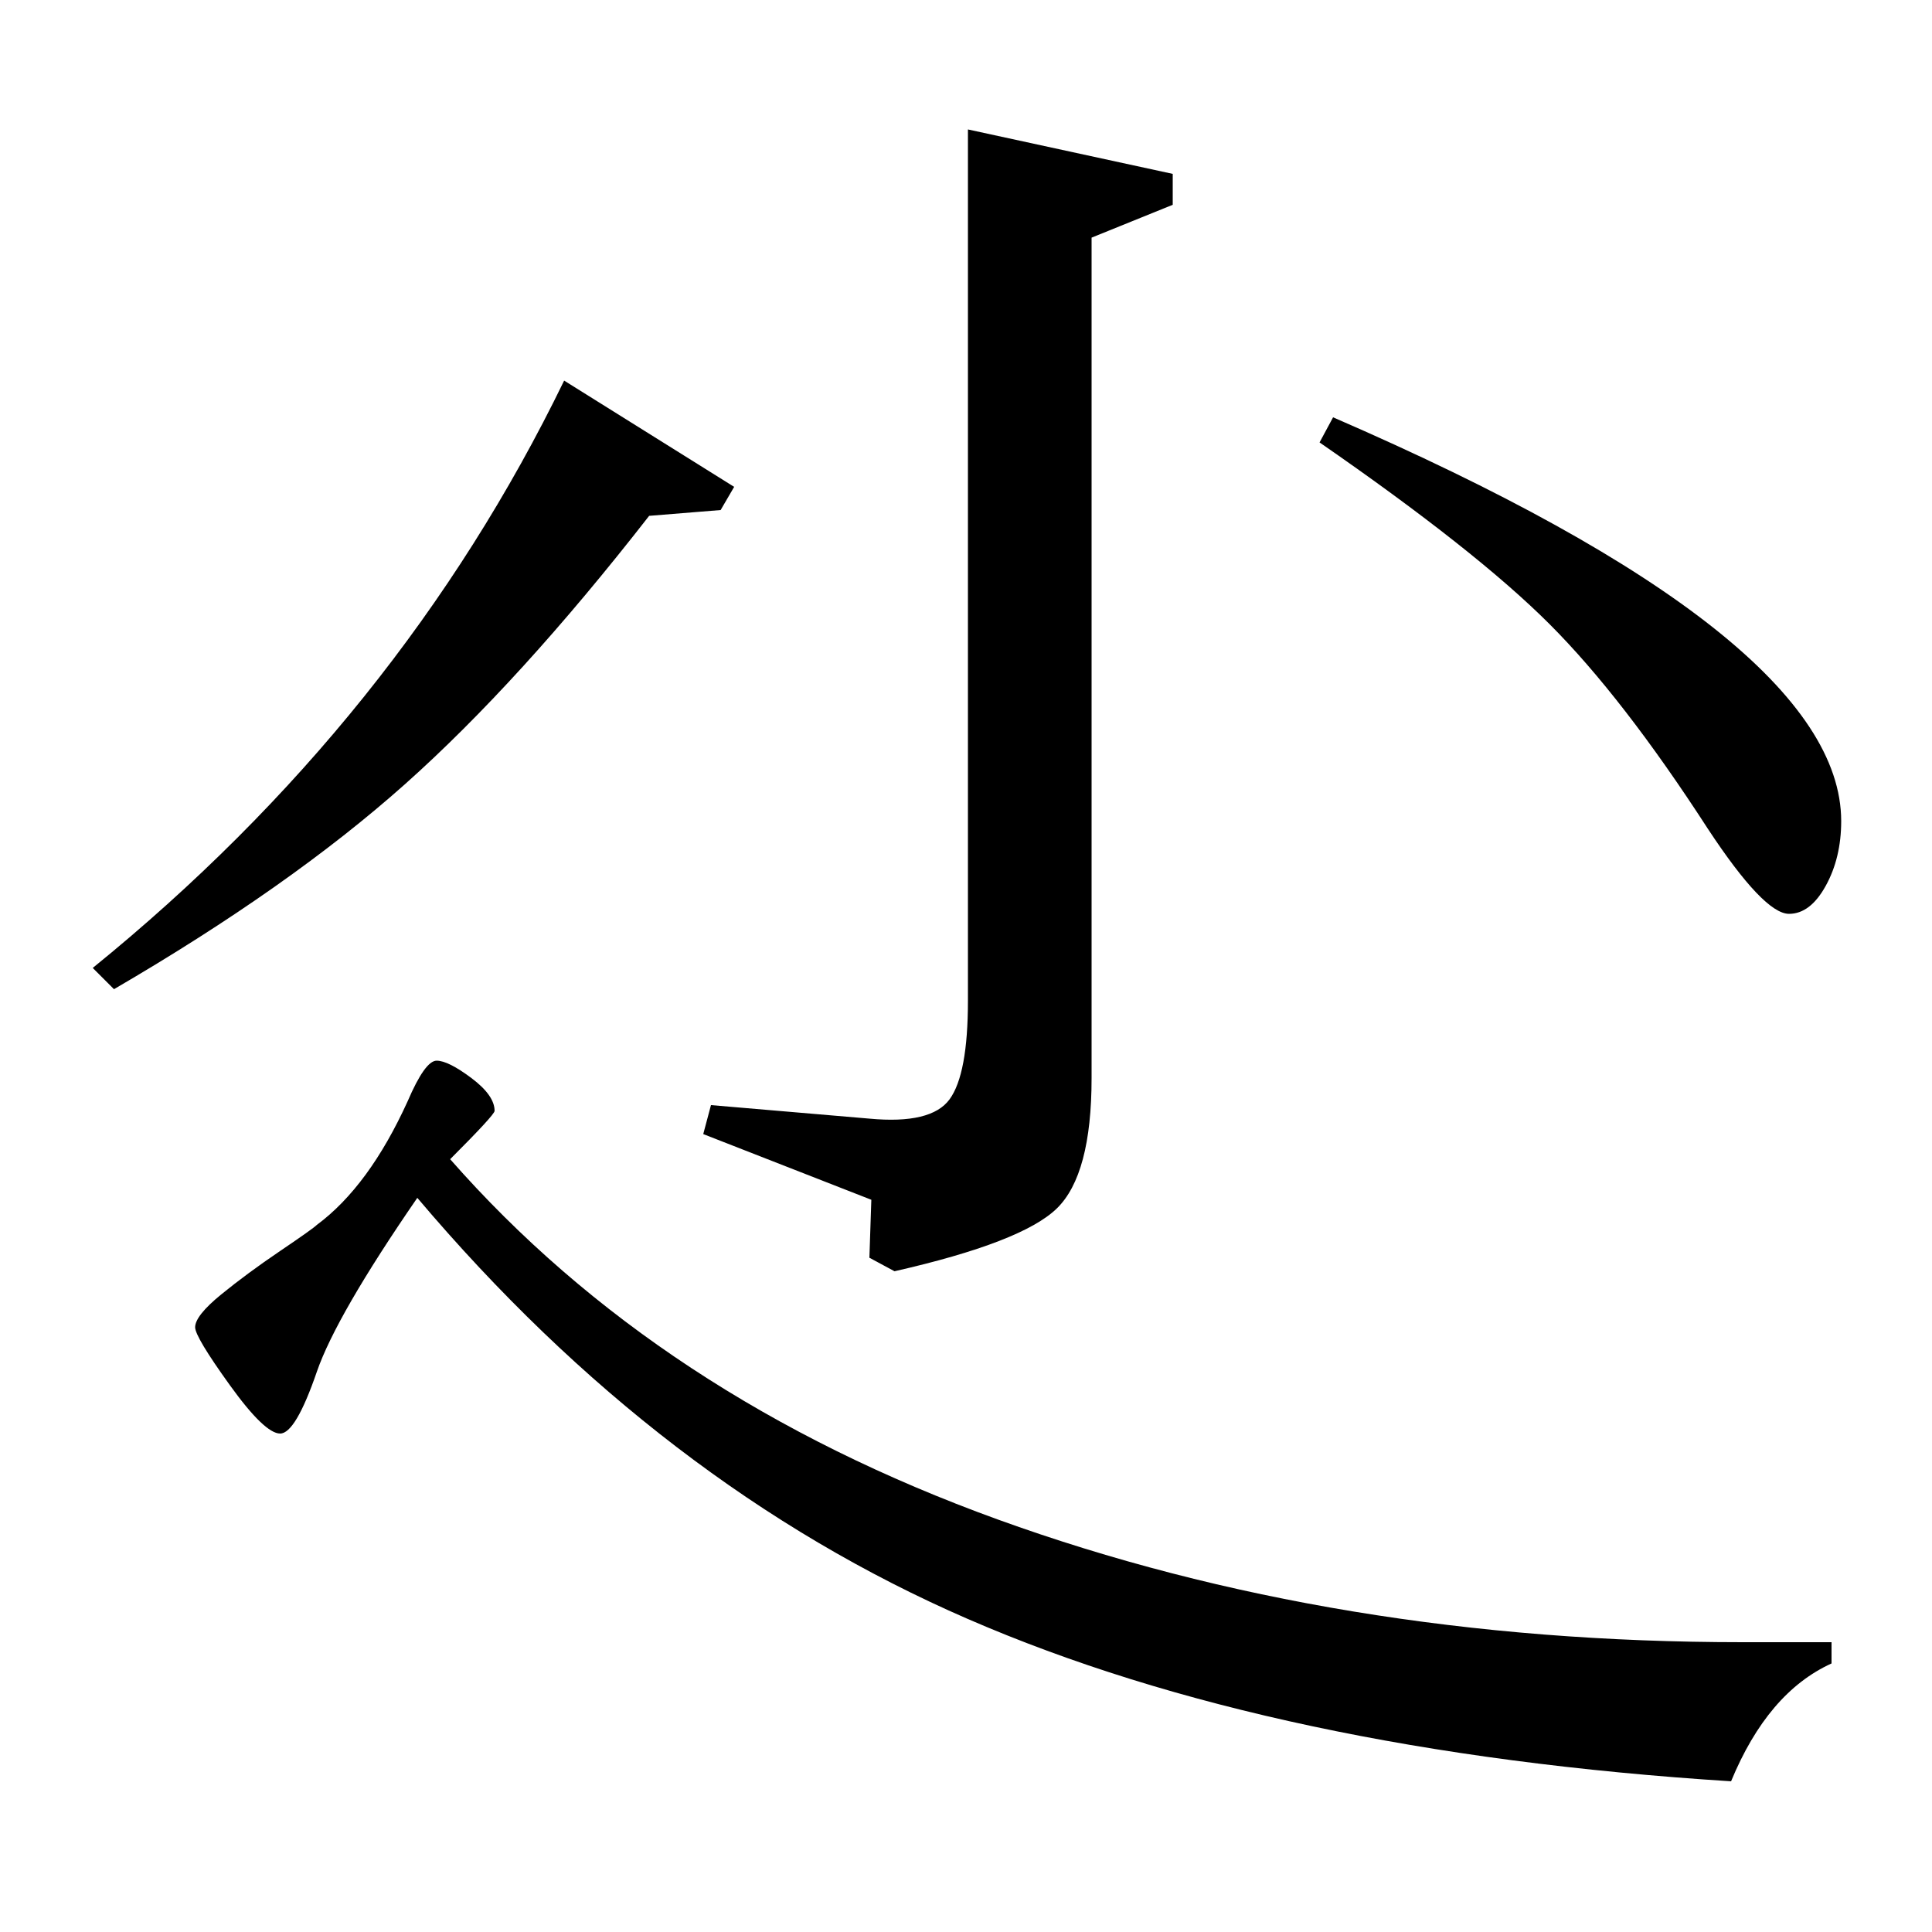 <?xml version="1.0" standalone="no"?>
<!DOCTYPE svg PUBLIC "-//W3C//DTD SVG 1.1//EN" "http://www.w3.org/Graphics/SVG/1.1/DTD/svg11.dtd" >
<svg xmlns="http://www.w3.org/2000/svg" xmlns:xlink="http://www.w3.org/1999/xlink" version="1.1" viewBox="0 -140 1000 1000">
  <g transform="matrix(1 0 0 -1 0 860)">
   <path fill="currentColor"
d="M902 150h46v-11q-33 -15 -52 -61q-236 15 -395 84t-285 218q-42 -61 -52 -90q-11 -32 -19 -32t-26 25t-18 30q0 6 13.5 17t30.5 22.5t19 13.5q27 20 47 64q9 21 15 21t18 -9t12 -17q0 -2 -23 -25q108 -123 283.5 -186.5t385.5 -63.5zM683 771l7 13q263 -114 263 -209
q0 -19 -8 -33.5t-19 -14.5q-13 0 -42 44q-44 68 -82 106t-119 94zM292 803l88 -55l-7 -12l-37 -3q-67 -86 -126.5 -139t-150.5 -106l-11 11q159 129 244 304zM565 877v-435q0 -50 -18 -67.5t-84 -32.5l-13 7l1 30l-87 34l4 15l82 -7q32 -3 41.5 10t9.5 51v451l106 -23v-16z
" />
  </g>

</svg>

